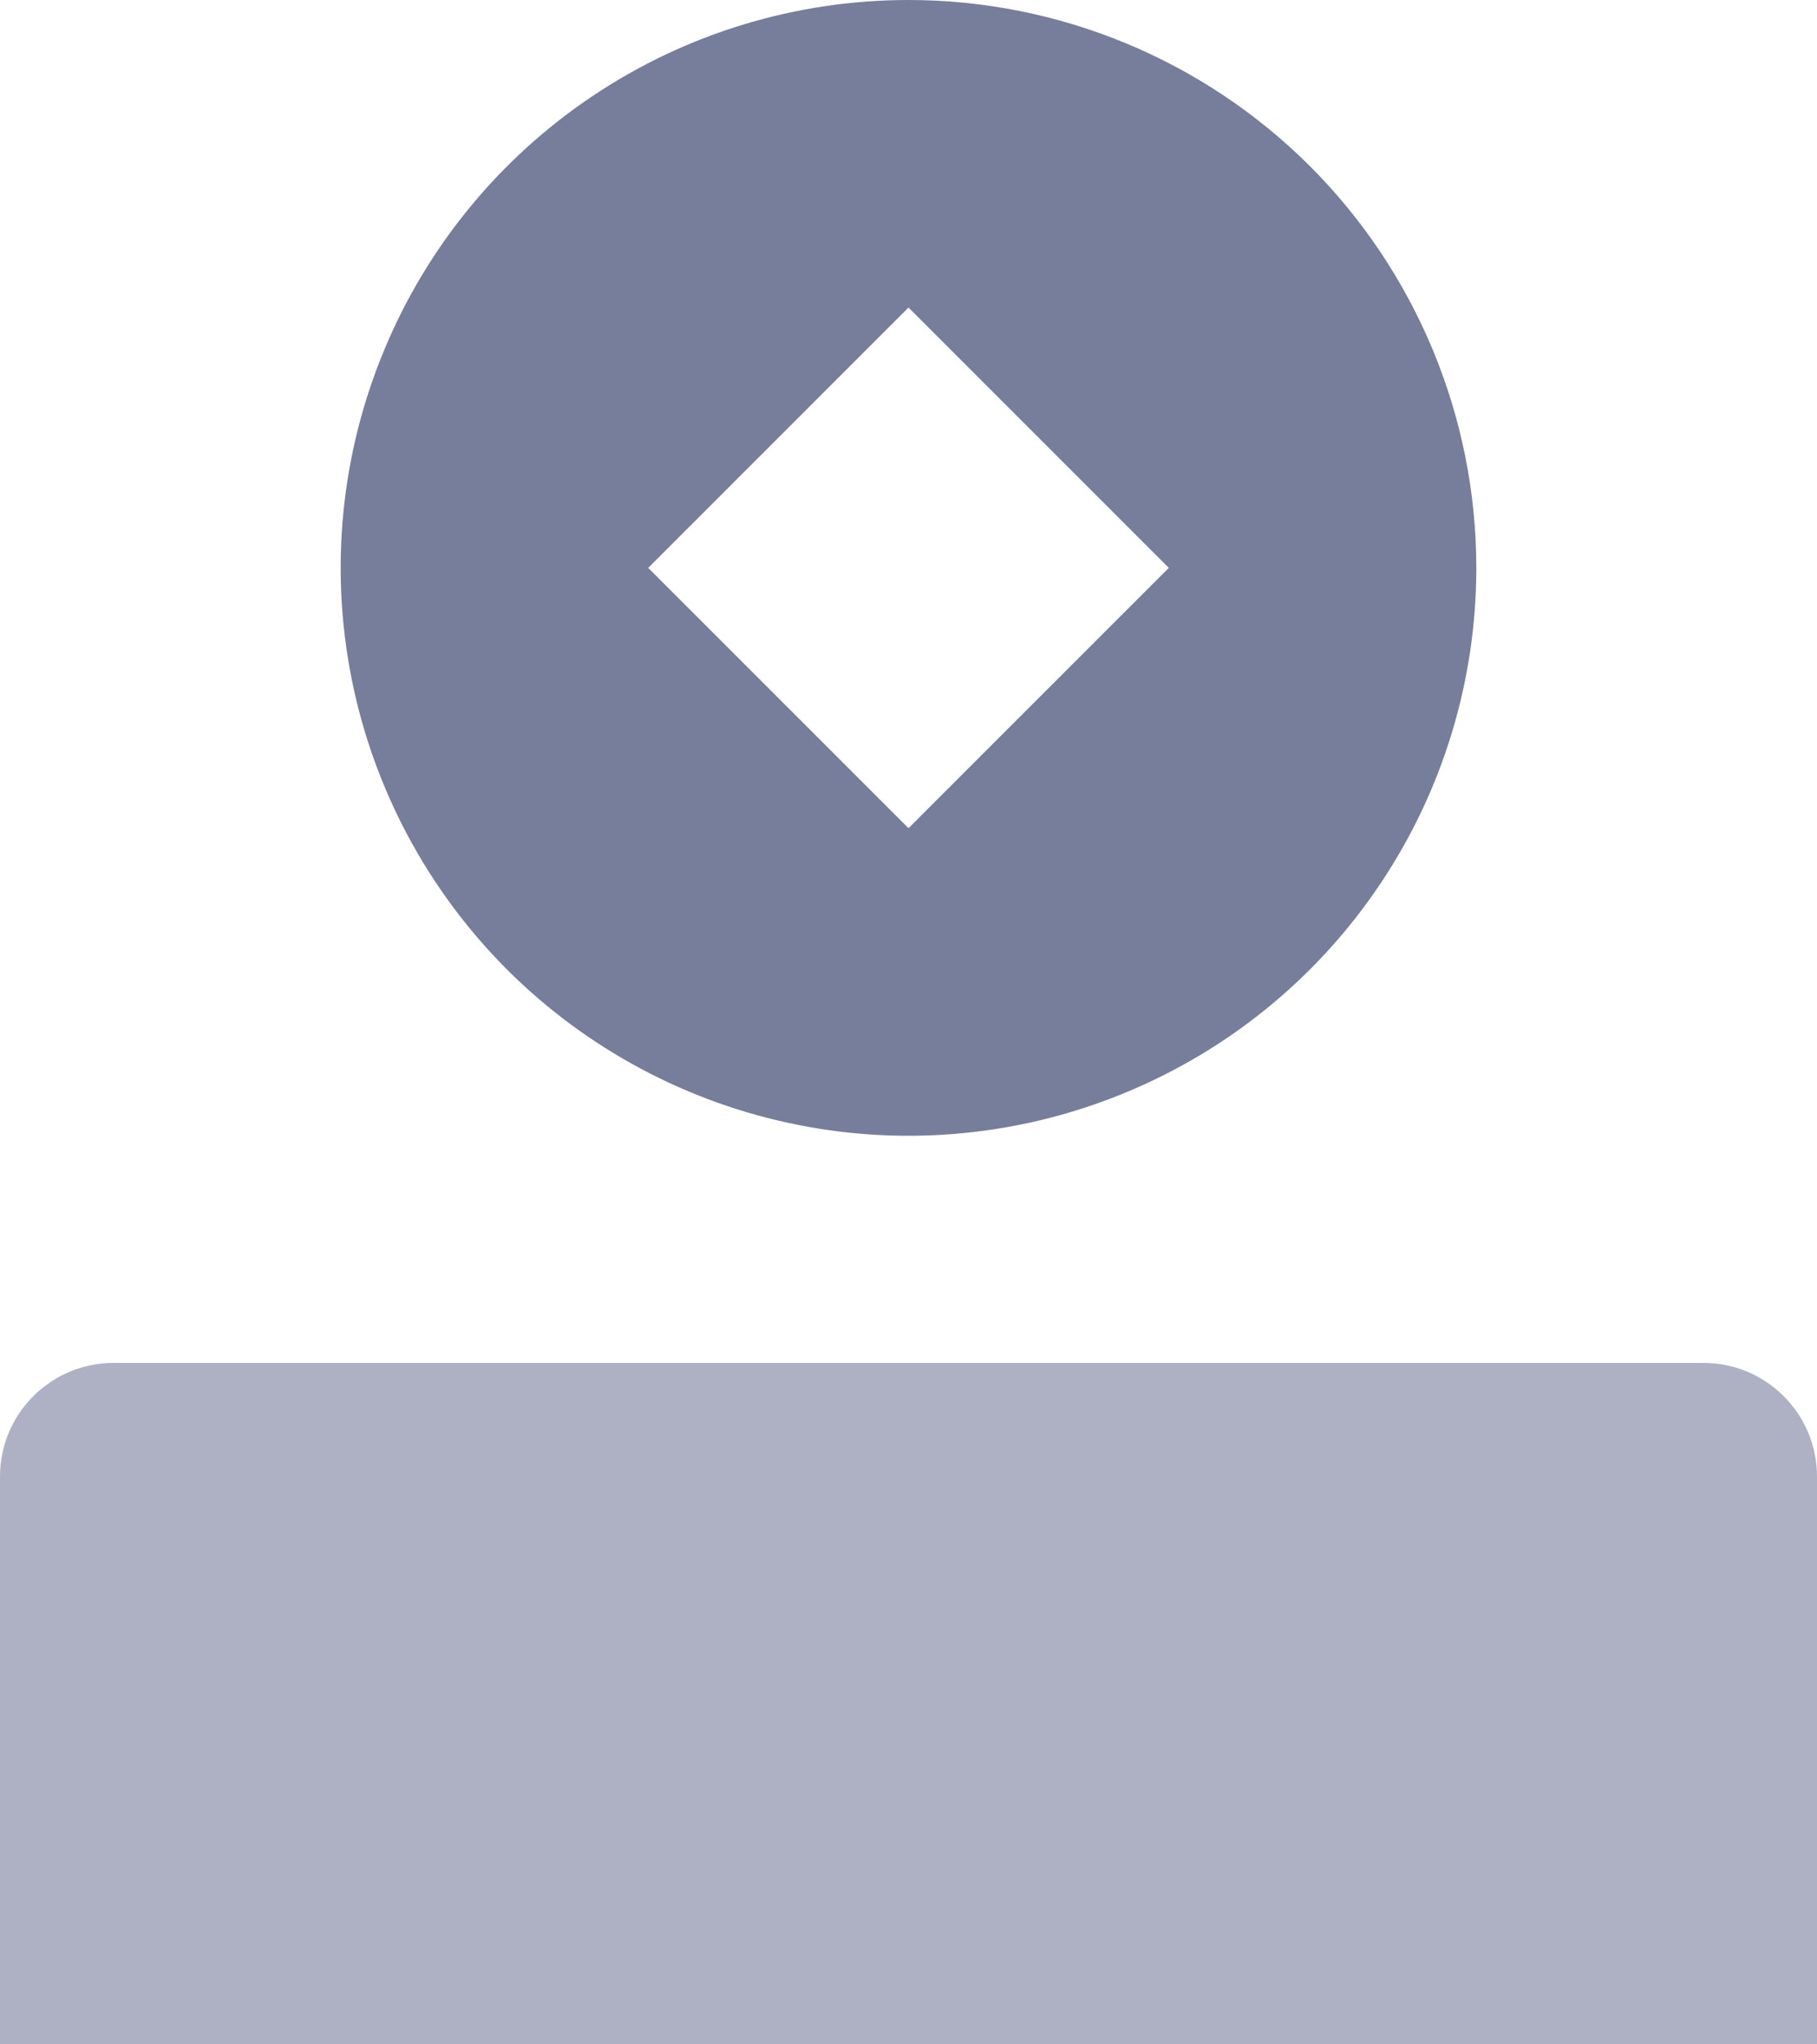 <svg width="16" height="18" viewBox="0 0 16 18" fill="none" xmlns="http://www.w3.org/2000/svg">
<path d="M8 0C7.011 0 6.044 0.293 5.222 0.843C4.4 1.392 3.759 2.173 3.381 3.087C3.002 4 2.903 5.006 3.096 5.975C3.289 6.945 3.765 7.836 4.464 8.536C5.164 9.235 6.055 9.711 7.025 9.904C7.994 10.097 9 9.998 9.913 9.619C10.827 9.241 11.608 8.6 12.157 7.778C12.707 6.956 13 5.989 13 5C13 3.674 12.473 2.402 11.536 1.464C10.598 0.527 9.326 0 8 0ZM8 7.292L5.708 5L8 2.708L10.292 5L8 7.292Z" fill="#767E9C"/>
<path d="M16 18V13C16 12.448 15.552 12 15 12L1 12C0.448 12 0 12.448 0 13V18H16Z" fill="#ADB1C3"/>
</svg>
